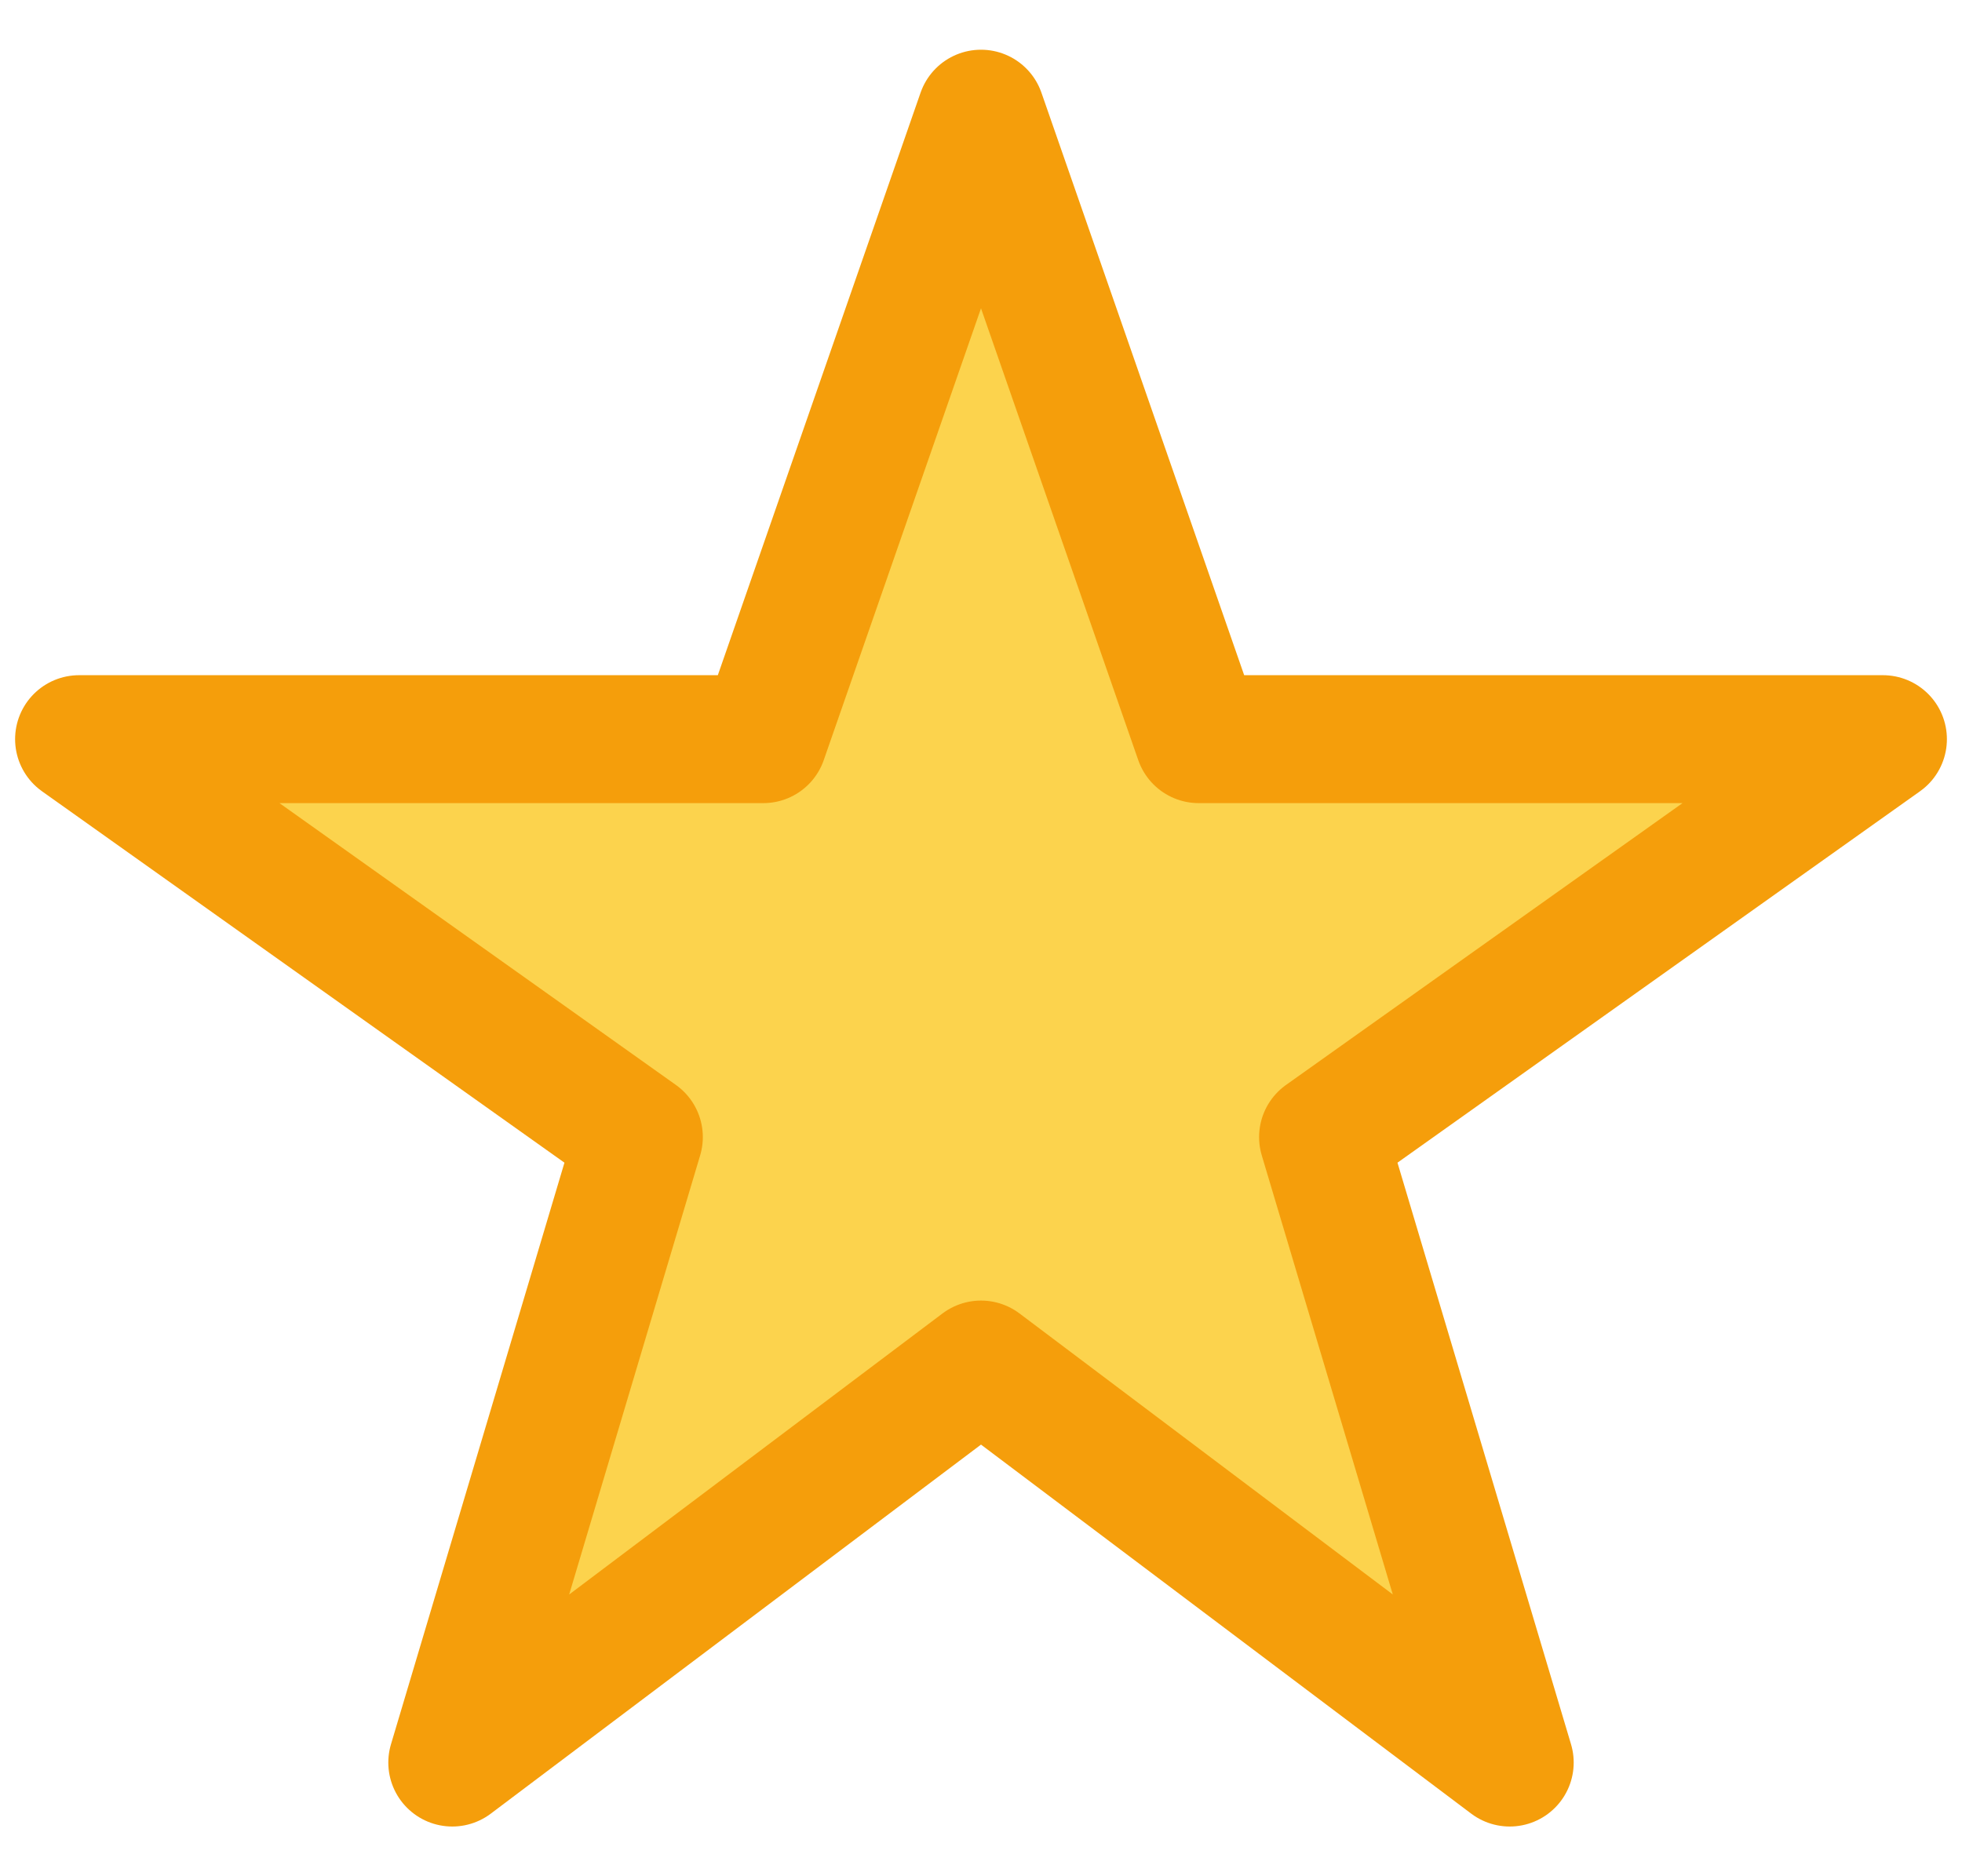 <svg width="23" height="22" viewBox="0 0 23 22" fill="none" xmlns="http://www.w3.org/2000/svg">
<path d="M11.5 1.333L14.052 8.667H22.073L15.51 13.333L17.698 20.667L11.5 16L5.302 20.667L7.489 13.333L0.927 8.667H8.948L11.5 1.333Z" fill="#FCD34D" stroke="#F59E0B" stroke-width="1.5" stroke-linecap="round" stroke-linejoin="round"/>
</svg>
